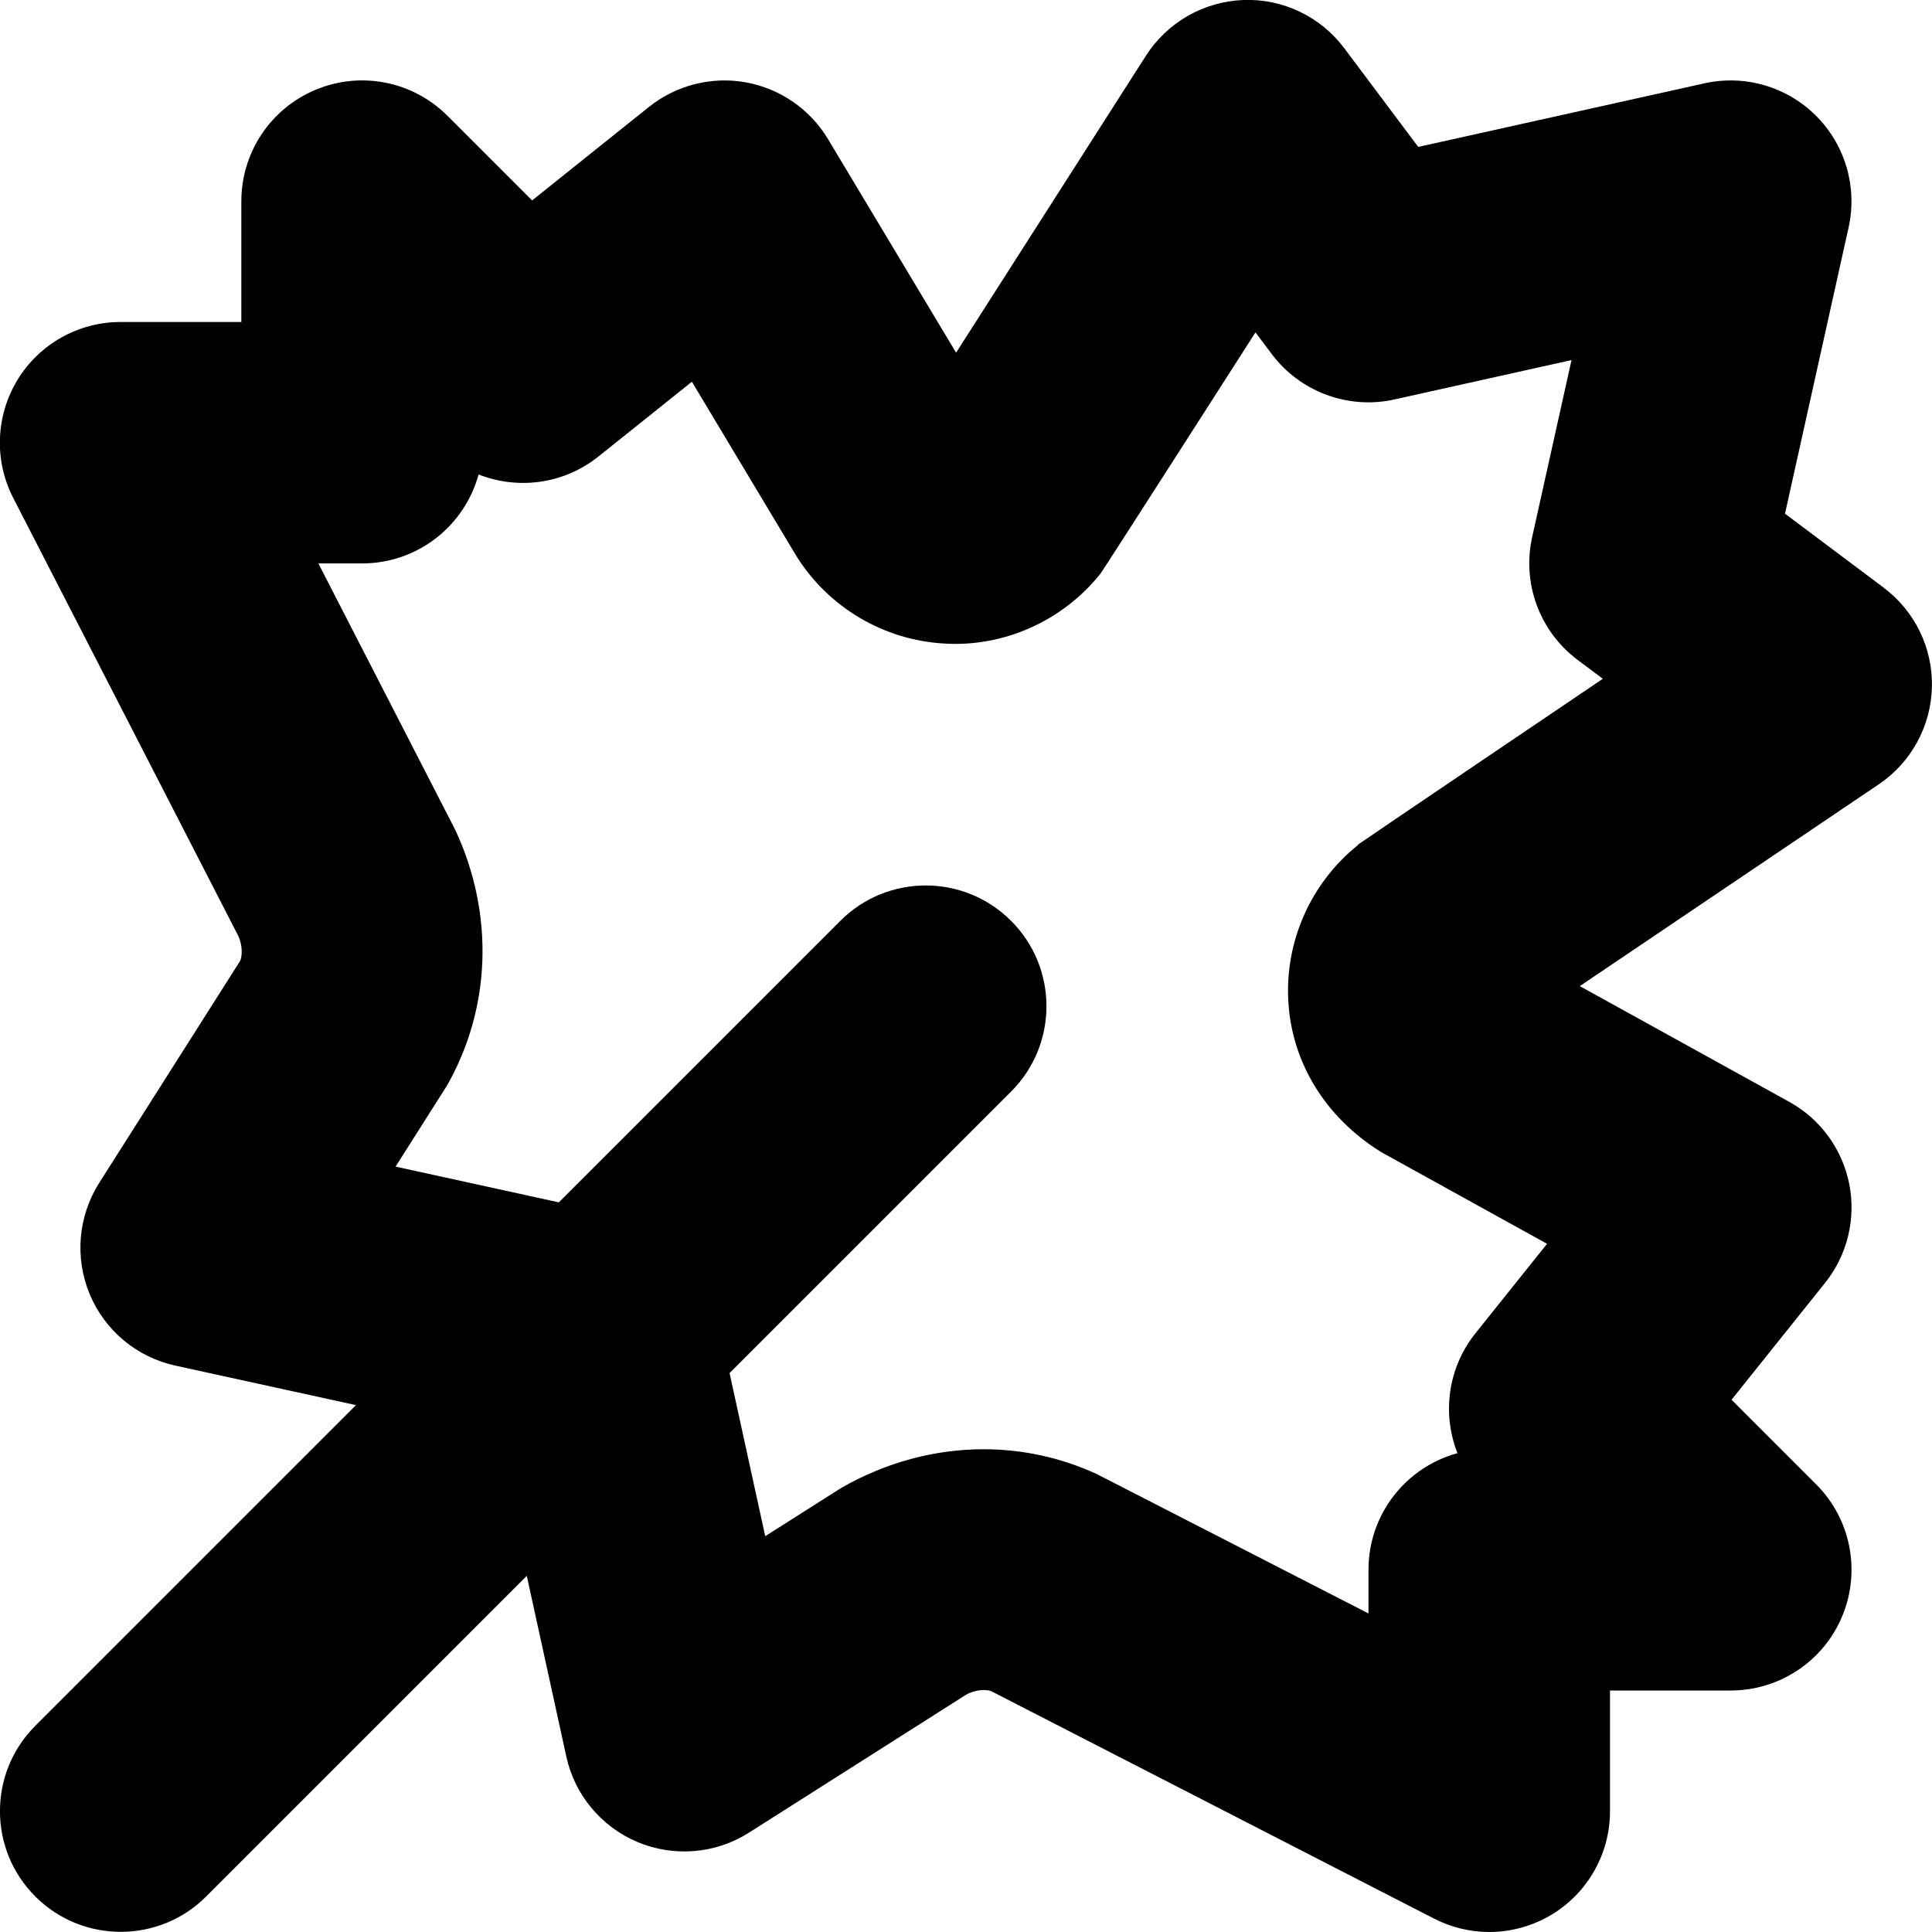 <?xml version="1.0" encoding="UTF-8"?>
<svg xmlns="http://www.w3.org/2000/svg" id="Layer_1" data-name="Layer 1" viewBox="0 0 24 24">
  <path d="m23.4,7.3l-1.226-.919.79-3.556c.111-.5-.041-1.023-.404-1.386-.362-.363-.887-.515-1.386-.404l-3.556.79-.919-1.226C16.405.207,15.937-.019,15.444,0c-.491.019-.943.277-1.208.691l-2.359,3.69-1.591-2.653c-.223-.371-.595-.628-1.021-.705-.424-.077-.865.035-1.203.305l-1.452,1.162-1.051-1.051c-.428-.429-1.074-.559-1.635-.325-.561.232-.926.779-.926,1.386v1.5h-1.5c-.523,0-1.008.272-1.28.718s-.293,1.002-.054,1.467l2.797,5.443c.055.119.049.258.02.312l-1.749,2.755c-.262.413-.306.929-.118,1.381.188.452.586.784,1.064.888l2.244.491-3.983,3.983c-.586.585-.586,1.536,0,2.121.293.293.677.439,1.061.439s.768-.146,1.061-.439l3.983-3.983.491,2.244c.104.478.436.875.888,1.064.452.188.967.145,1.381-.118l2.696-1.713c.113-.065.253-.07.315-.044l5.5,2.825c.215.11.45.166.685.166.271,0,.542-.074.782-.22.446-.272.718-.757.718-1.28v-1.5h1.5c.607,0,1.154-.365,1.386-.926.232-.561.104-1.206-.325-1.635l-1.051-1.051,1.162-1.452c.276-.345.386-.794.3-1.228-.086-.434-.359-.808-.746-1.021l-2.601-1.437,3.714-2.507c.402-.271.648-.721.66-1.206.012-.485-.211-.946-.6-1.237Zm-6.529,3.196c-.586.469-.91,1.195-.867,1.944s.449,1.434,1.154,1.872l2.06,1.139-.889,1.111c-.346.432-.416,1.002-.224,1.49-.637.173-1.105.755-1.105,1.447v.544l-3.372-1.73c-.445-.206-.924-.31-1.409-.31-.6,0-1.207.159-1.768.48l-.945.6-.443-2.026,3.497-3.497c.586-.585.586-1.536,0-2.121-.586-.586-1.535-.586-2.121,0l-3.497,3.497-2.028-.444.637-1.004c.545-.955.595-2.12.107-3.174l-1.703-3.315h.543c.692,0,1.274-.468,1.447-1.105.488.192,1.057.123,1.49-.224l1.16-.928,1.299,2.167c.398.636,1.083,1.042,1.832,1.085.741.048,1.475-.28,1.944-.867.033-.041,1.926-2.998,1.926-2.998l.202.269c.354.472.954.692,1.525.564l2.199-.489-.489,2.199c-.128.575.093,1.172.564,1.525l.314.235s-3.012,2.036-3.043,2.061Z"/>
</svg>
